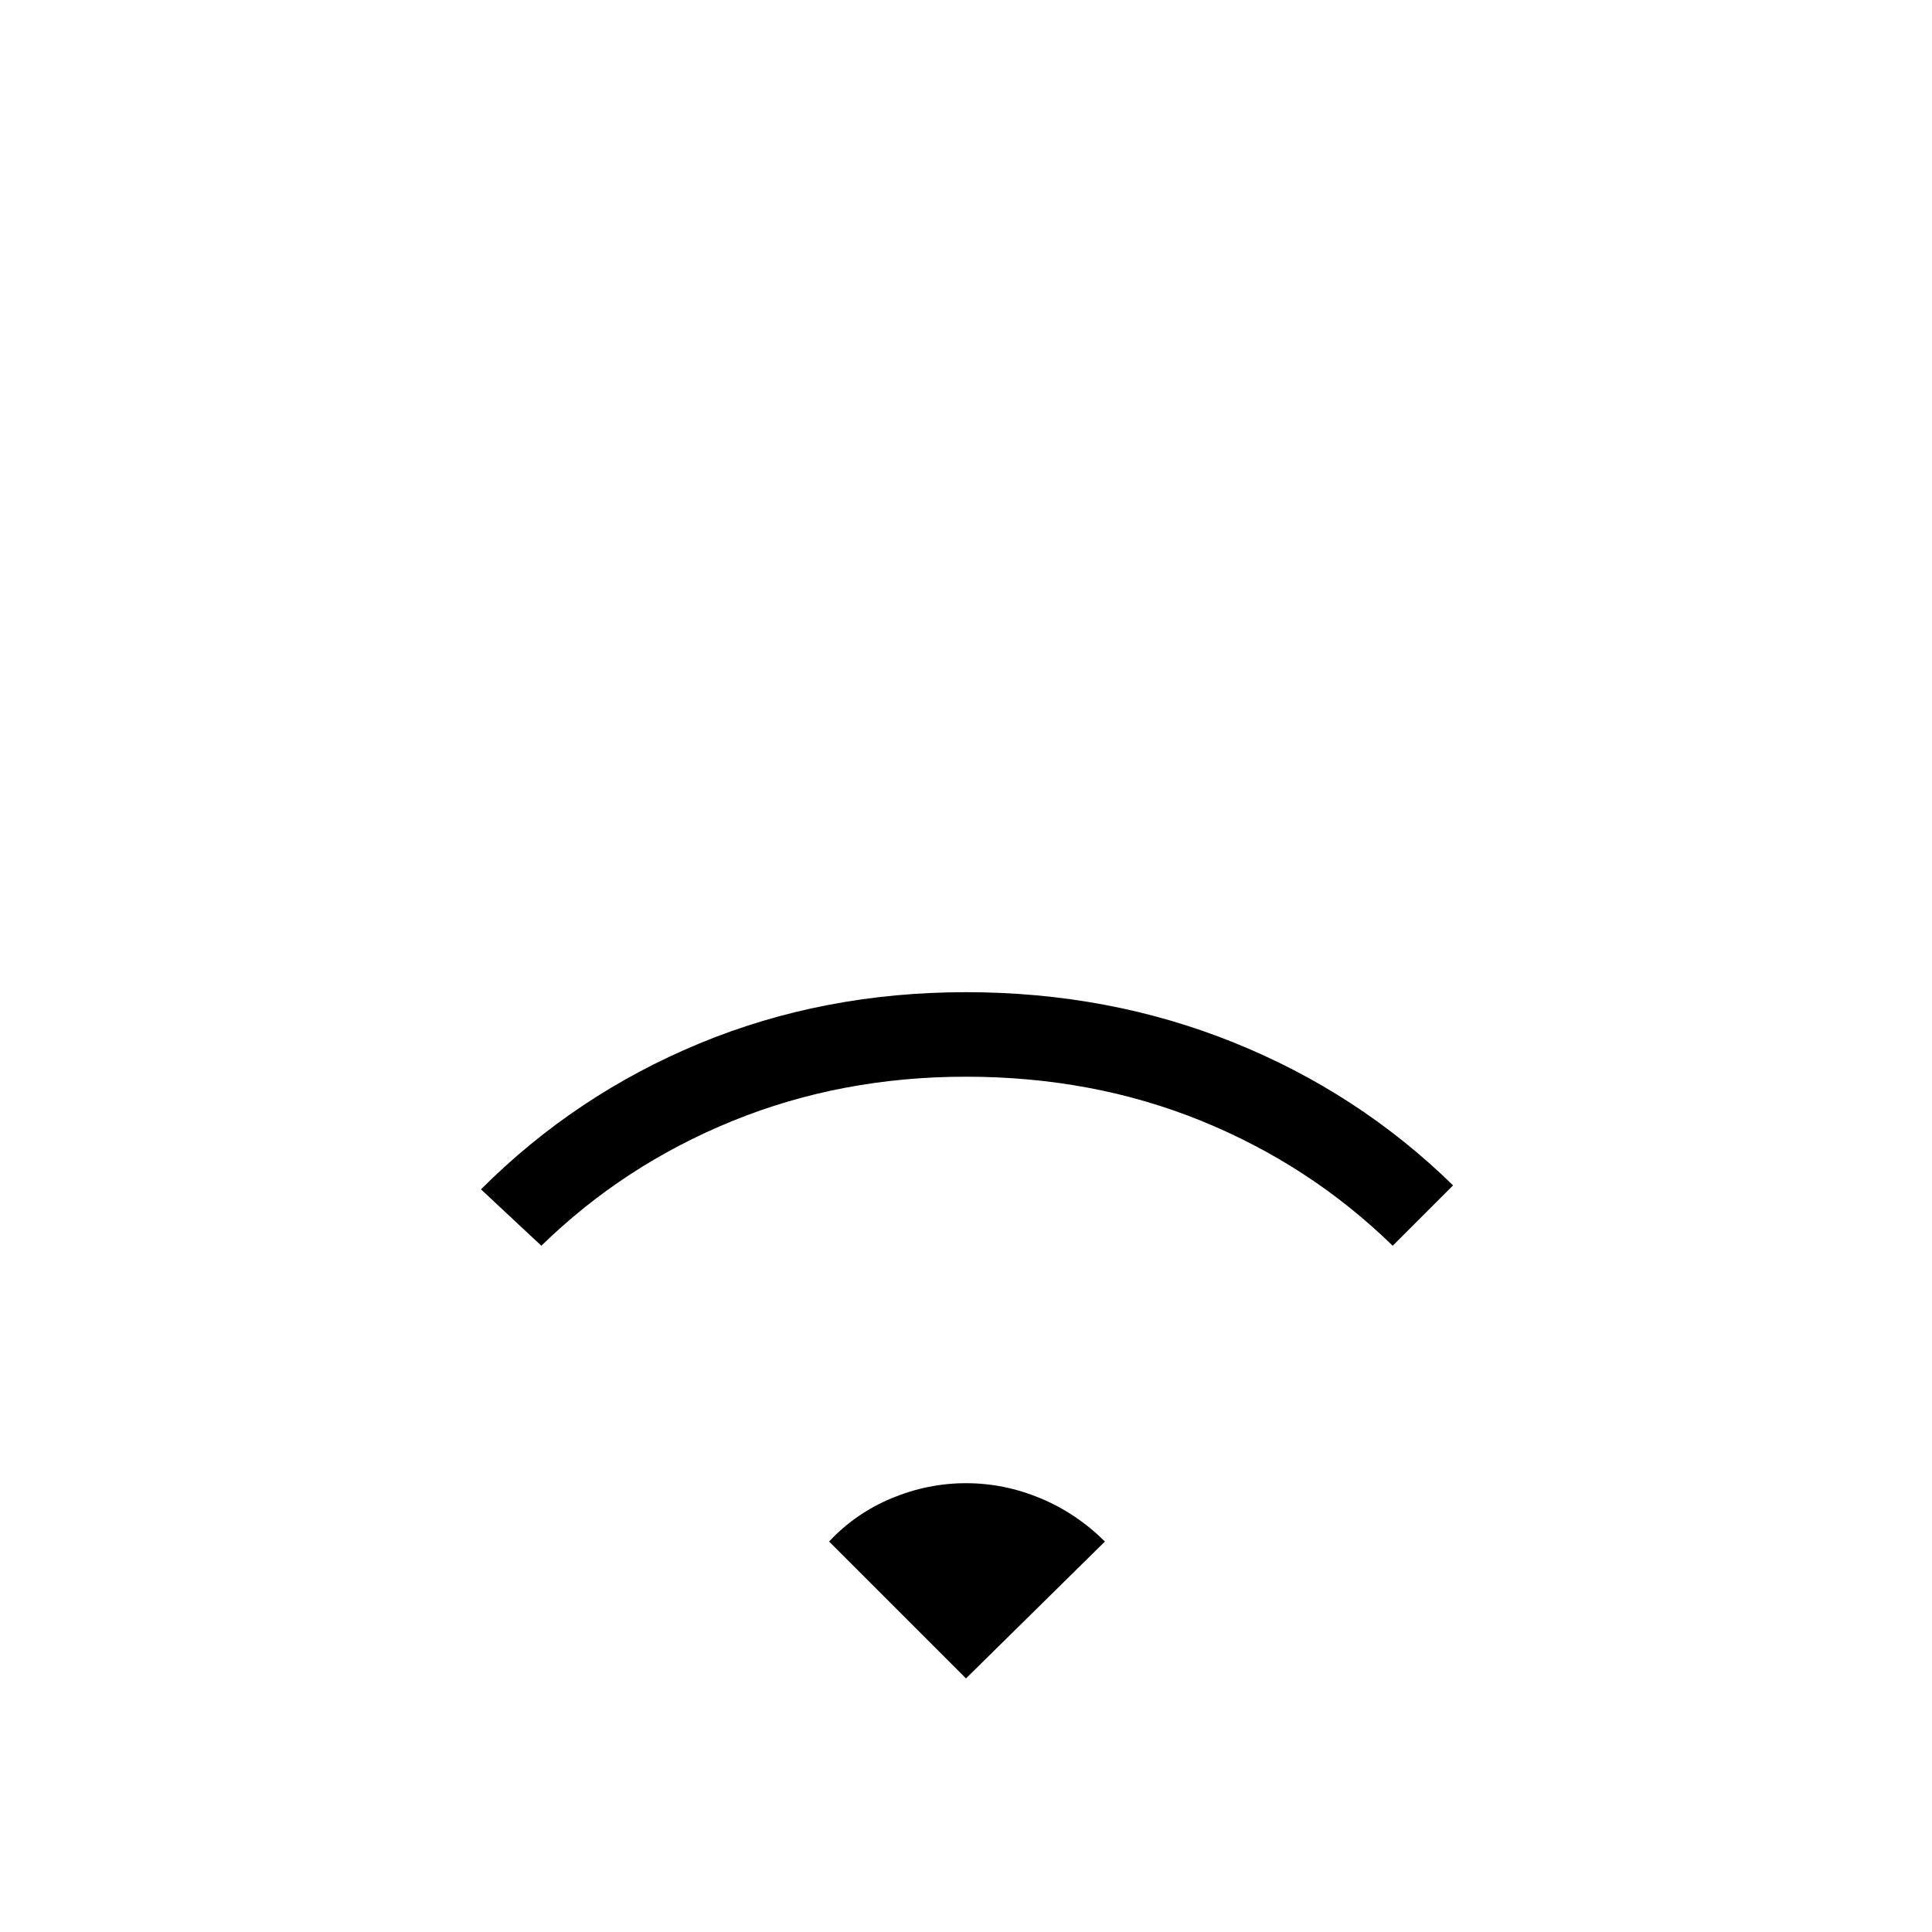 <svg xmlns="http://www.w3.org/2000/svg" height="20" width="20"><path d="M5.604 12.896 4.979 12.312Q5.958 11.333 7.24 10.802Q8.521 10.271 10 10.271Q11.479 10.271 12.771 10.792Q14.062 11.312 15.042 12.271L14.417 12.896Q13.562 12.062 12.438 11.604Q11.312 11.146 10 11.146Q8.708 11.146 7.583 11.604Q6.458 12.062 5.604 12.896ZM10 17.375 11.438 15.958Q11.146 15.667 10.771 15.51Q10.396 15.354 10 15.354Q9.604 15.354 9.229 15.51Q8.854 15.667 8.583 15.958Z"/></svg>